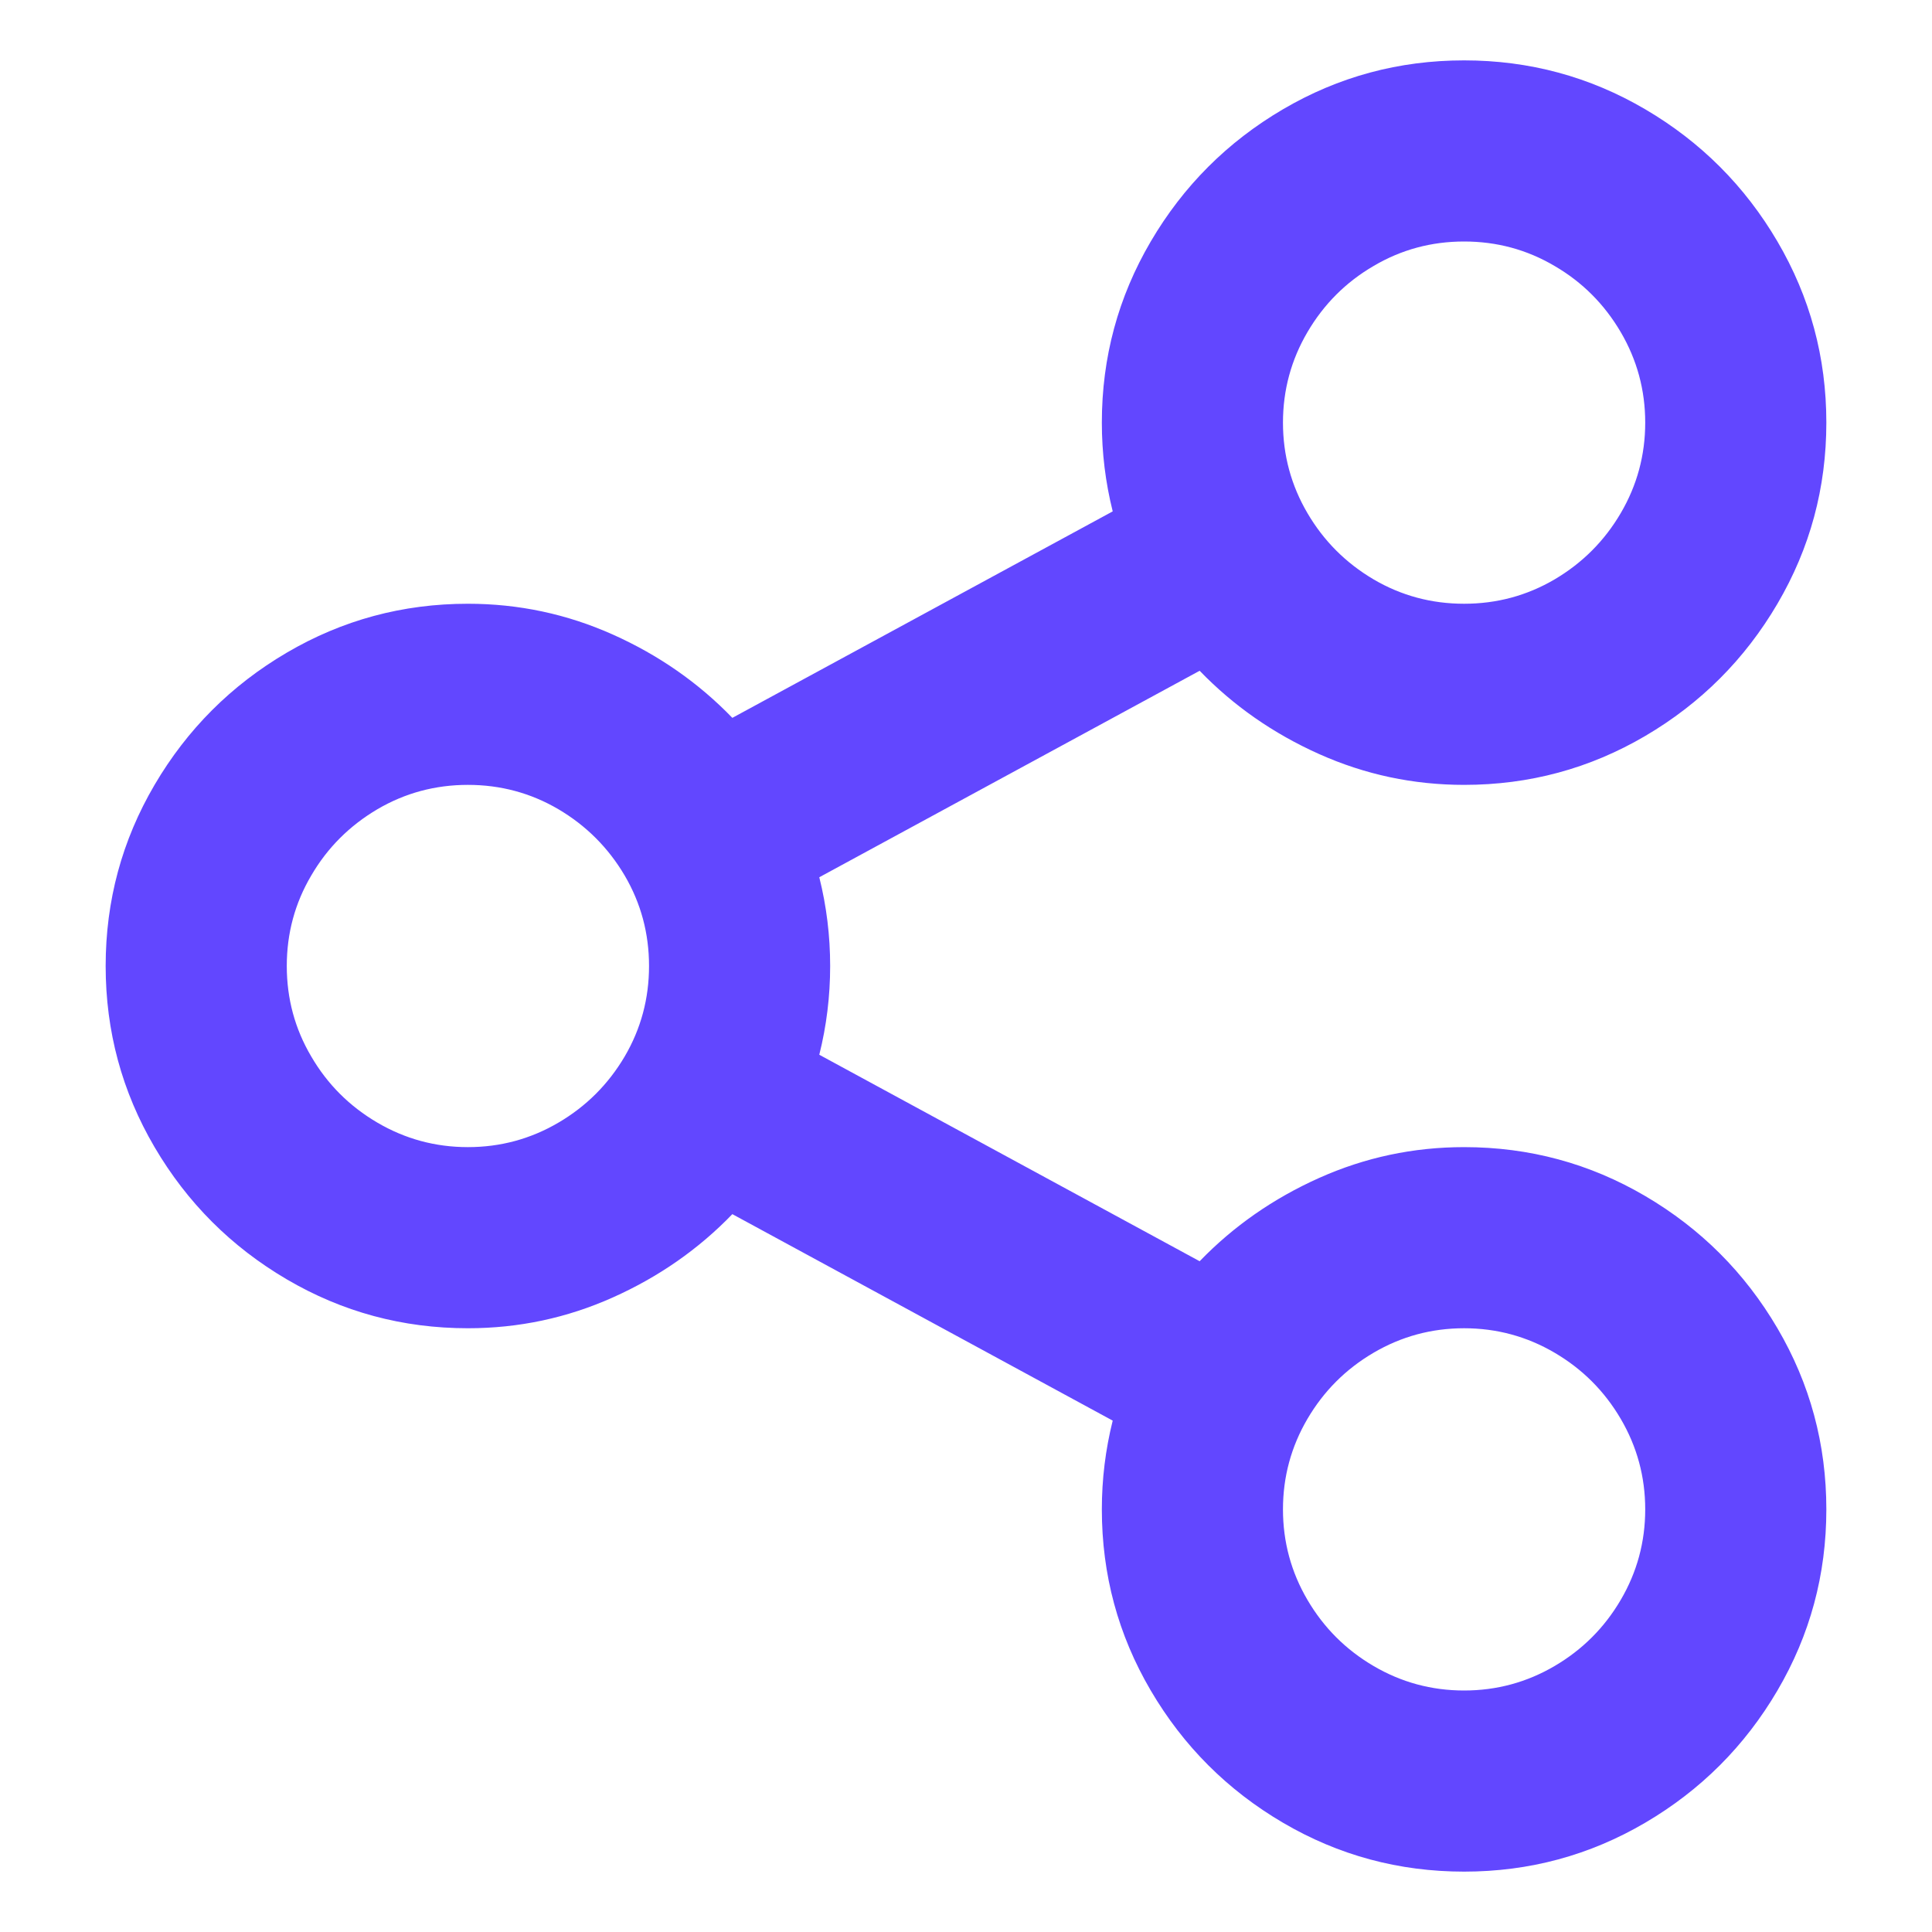 <svg width="16" height="16" viewBox="0 0 16 16" fill="none" xmlns="http://www.w3.org/2000/svg">
<path d="M9.215 11.765L6.065 10.055C5.785 10.345 5.455 10.575 5.075 10.745C4.695 10.915 4.295 11 3.875 11C3.335 11 2.835 10.865 2.375 10.595C1.915 10.325 1.55 9.96 1.28 9.5C1.01 9.04 0.875 8.54 0.875 8C0.875 7.46 1.01 6.96 1.28 6.5C1.55 6.04 1.915 5.675 2.375 5.405C2.835 5.135 3.335 5 3.875 5C4.295 5 4.695 5.085 5.075 5.255C5.455 5.425 5.785 5.655 6.065 5.945L9.215 4.235C9.155 3.995 9.125 3.75 9.125 3.5C9.125 2.96 9.26 2.46 9.53 2C9.8 1.54 10.165 1.175 10.625 0.905C11.085 0.635 11.585 0.5 12.125 0.5C12.665 0.5 13.165 0.635 13.625 0.905C14.085 1.175 14.45 1.54 14.72 2C14.99 2.46 15.125 2.96 15.125 3.5C15.125 4.04 14.99 4.54 14.72 5C14.45 5.46 14.085 5.825 13.625 6.095C13.165 6.365 12.665 6.5 12.125 6.5C11.705 6.5 11.305 6.415 10.925 6.245C10.545 6.075 10.215 5.845 9.935 5.555L6.785 7.265C6.845 7.505 6.875 7.75 6.875 8C6.875 8.25 6.845 8.495 6.785 8.735L9.935 10.445C10.215 10.155 10.545 9.925 10.925 9.755C11.305 9.585 11.705 9.5 12.125 9.5C12.665 9.5 13.165 9.635 13.625 9.905C14.085 10.175 14.45 10.54 14.72 11C14.99 11.46 15.125 11.96 15.125 12.5C15.125 13.04 14.99 13.54 14.72 14C14.45 14.46 14.085 14.825 13.625 15.095C13.165 15.365 12.665 15.5 12.125 15.5C11.585 15.5 11.085 15.365 10.625 15.095C10.165 14.825 9.8 14.46 9.53 14C9.26 13.54 9.125 13.04 9.125 12.5C9.125 12.25 9.155 12.005 9.215 11.765ZM3.875 9.5C4.145 9.5 4.395 9.432 4.625 9.297C4.855 9.162 5.037 8.98 5.173 8.75C5.308 8.52 5.375 8.27 5.375 8C5.375 7.73 5.308 7.48 5.173 7.25C5.037 7.02 4.855 6.838 4.625 6.702C4.395 6.567 4.145 6.5 3.875 6.5C3.605 6.5 3.355 6.567 3.125 6.702C2.895 6.838 2.712 7.02 2.578 7.25C2.442 7.48 2.375 7.73 2.375 8C2.375 8.27 2.442 8.52 2.578 8.75C2.712 8.98 2.895 9.162 3.125 9.297C3.355 9.432 3.605 9.5 3.875 9.5ZM12.125 5C12.395 5 12.645 4.933 12.875 4.798C13.105 4.662 13.287 4.48 13.422 4.25C13.557 4.02 13.625 3.77 13.625 3.5C13.625 3.23 13.557 2.98 13.422 2.75C13.287 2.52 13.105 2.337 12.875 2.203C12.645 2.067 12.395 2 12.125 2C11.855 2 11.605 2.067 11.375 2.203C11.145 2.337 10.963 2.52 10.828 2.75C10.693 2.98 10.625 3.23 10.625 3.5C10.625 3.77 10.693 4.02 10.828 4.25C10.963 4.48 11.145 4.662 11.375 4.798C11.605 4.933 11.855 5 12.125 5ZM12.125 14C12.395 14 12.645 13.932 12.875 13.797C13.105 13.662 13.287 13.48 13.422 13.25C13.557 13.02 13.625 12.77 13.625 12.5C13.625 12.23 13.557 11.98 13.422 11.75C13.287 11.52 13.105 11.338 12.875 11.203C12.645 11.068 12.395 11 12.125 11C11.855 11 11.605 11.068 11.375 11.203C11.145 11.338 10.963 11.52 10.828 11.75C10.693 11.98 10.625 12.23 10.625 12.5C10.625 12.77 10.693 13.02 10.828 13.25C10.963 13.48 11.145 13.662 11.375 13.797C11.605 13.932 11.855 14 12.125 14Z" fill="#6247FF"/>
</svg>
